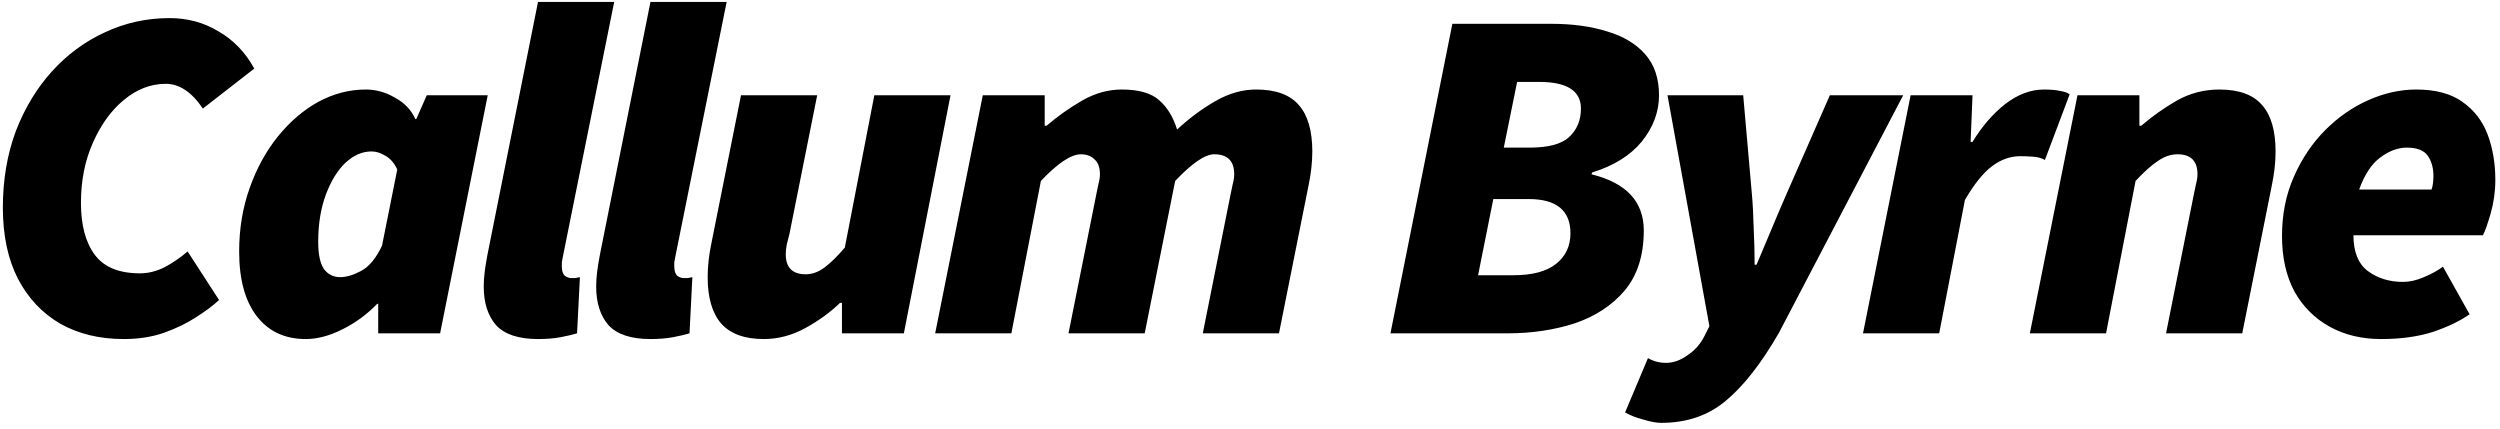 <svg width="210" height="36" viewBox="0 0 210 36" fill="none" xmlns="http://www.w3.org/2000/svg">
<path d="M10.4 28.48C8.373 28.48 6.6 28.053 5.08 27.2C3.56 26.32 2.373 25.067 1.52 23.44C0.667 21.787 0.24 19.787 0.24 17.44C0.24 15.12 0.6 12.987 1.32 11.04C2.067 9.093 3.08 7.413 4.36 6C5.64 4.587 7.12 3.493 8.8 2.72C10.507 1.92 12.32 1.52 14.24 1.52C15.76 1.52 17.133 1.893 18.36 2.64C19.613 3.36 20.613 4.4 21.36 5.76L17.04 9.12C16.107 7.733 15.067 7.04 13.92 7.04C12.667 7.04 11.493 7.493 10.4 8.4C9.333 9.28 8.467 10.48 7.8 12C7.133 13.493 6.8 15.173 6.8 17.04C6.8 18.907 7.187 20.36 7.96 21.4C8.733 22.44 10 22.96 11.76 22.96C12.453 22.96 13.147 22.787 13.84 22.44C14.533 22.067 15.173 21.627 15.76 21.12L18.4 25.2C17.92 25.653 17.28 26.133 16.48 26.64C15.707 27.147 14.8 27.587 13.76 27.96C12.747 28.307 11.627 28.48 10.4 28.48ZM25.689 28.48C23.929 28.48 22.555 27.84 21.569 26.56C20.582 25.28 20.089 23.467 20.089 21.12C20.089 19.227 20.382 17.453 20.969 15.8C21.555 14.147 22.342 12.707 23.329 11.48C24.342 10.227 25.475 9.253 26.729 8.56C28.009 7.867 29.342 7.52 30.729 7.52C31.582 7.52 32.395 7.747 33.169 8.2C33.969 8.627 34.542 9.227 34.889 10H34.969L35.849 8H40.969L36.969 28H31.769V25.52H31.689C30.809 26.427 29.822 27.147 28.729 27.68C27.662 28.213 26.649 28.48 25.689 28.48ZM28.569 23.28C29.102 23.28 29.689 23.107 30.329 22.76C30.995 22.413 31.582 21.707 32.089 20.64L33.369 14.24C33.129 13.707 32.795 13.32 32.369 13.08C31.969 12.84 31.582 12.72 31.209 12.72C30.435 12.72 29.702 13.04 29.009 13.68C28.342 14.32 27.795 15.213 27.369 16.36C26.942 17.507 26.729 18.827 26.729 20.32C26.729 21.36 26.889 22.12 27.209 22.6C27.555 23.053 28.009 23.28 28.569 23.28ZM45.193 28.48C43.567 28.48 42.393 28.093 41.673 27.32C40.98 26.52 40.633 25.44 40.633 24.08C40.633 23.68 40.66 23.267 40.713 22.84C40.767 22.413 40.847 21.92 40.953 21.36L45.193 0.16H51.593L47.273 21.6C47.247 21.787 47.22 21.933 47.193 22.04C47.193 22.147 47.193 22.253 47.193 22.36C47.193 22.733 47.273 23 47.433 23.16C47.62 23.293 47.807 23.36 47.993 23.36C48.127 23.36 48.233 23.36 48.313 23.36C48.42 23.333 48.553 23.307 48.713 23.28L48.473 28C48.127 28.107 47.673 28.213 47.113 28.32C46.553 28.427 45.913 28.48 45.193 28.48ZM54.639 28.48C53.012 28.48 51.839 28.093 51.119 27.32C50.425 26.52 50.079 25.44 50.079 24.08C50.079 23.68 50.105 23.267 50.159 22.84C50.212 22.413 50.292 21.92 50.399 21.36L54.639 0.16H61.039L56.719 21.6C56.692 21.787 56.665 21.933 56.639 22.04C56.639 22.147 56.639 22.253 56.639 22.36C56.639 22.733 56.719 23 56.879 23.16C57.065 23.293 57.252 23.36 57.439 23.36C57.572 23.36 57.679 23.36 57.759 23.36C57.865 23.333 57.999 23.307 58.159 23.28L57.919 28C57.572 28.107 57.119 28.213 56.559 28.32C55.999 28.427 55.359 28.48 54.639 28.48ZM64.164 28.48C62.537 28.48 61.337 28.04 60.564 27.16C59.817 26.28 59.444 24.987 59.444 23.28C59.444 22.373 59.551 21.413 59.764 20.4L62.244 8H68.644L66.324 19.6C66.244 19.947 66.164 20.267 66.084 20.56C66.031 20.853 66.004 21.12 66.004 21.36C66.004 22.48 66.564 23.04 67.684 23.04C68.217 23.04 68.737 22.853 69.244 22.48C69.751 22.107 70.324 21.547 70.964 20.8L73.444 8H79.844L75.924 28H70.724V25.44H70.564C69.737 26.24 68.764 26.947 67.644 27.56C66.524 28.173 65.364 28.48 64.164 28.48ZM78.554 28L82.554 8H87.754V10.56H87.914C88.848 9.76 89.848 9.053 90.914 8.44C91.981 7.827 93.088 7.52 94.234 7.52C95.674 7.52 96.728 7.827 97.394 8.44C98.061 9.027 98.554 9.84 98.874 10.88C99.914 9.92 100.994 9.12 102.114 8.48C103.234 7.84 104.368 7.52 105.514 7.52C107.168 7.52 108.368 7.96 109.114 8.84C109.861 9.693 110.234 10.987 110.234 12.72C110.234 13.627 110.128 14.587 109.914 15.6L107.434 28H101.034L103.354 16.4C103.434 16.027 103.501 15.707 103.554 15.44C103.634 15.147 103.674 14.88 103.674 14.64C103.674 13.52 103.114 12.96 101.994 12.96C101.221 12.96 100.128 13.707 98.714 15.2L96.154 28H89.754L92.074 16.4C92.154 16.027 92.221 15.707 92.274 15.44C92.354 15.147 92.394 14.88 92.394 14.64C92.394 14.08 92.248 13.667 91.954 13.4C91.661 13.107 91.274 12.96 90.794 12.96C89.968 12.96 88.848 13.707 87.434 15.2L84.954 28H78.554ZM116.798 28L121.998 2H130.318C132.078 2 133.638 2.213 134.998 2.64C136.358 3.04 137.424 3.68 138.198 4.56C138.971 5.44 139.358 6.587 139.358 8C139.358 9.387 138.878 10.68 137.918 11.88C136.958 13.053 135.571 13.92 133.758 14.48L133.678 14.64C136.611 15.36 138.078 16.933 138.078 19.36C138.078 21.44 137.544 23.12 136.478 24.4C135.411 25.653 134.011 26.573 132.278 27.16C130.544 27.72 128.664 28 126.638 28H116.798ZM126.318 12.4H128.478C130.051 12.4 131.158 12.107 131.798 11.52C132.464 10.907 132.798 10.107 132.798 9.12C132.798 7.627 131.624 6.88 129.278 6.88H127.438L126.318 12.4ZM124.158 23.12H127.118C128.718 23.12 129.918 22.8 130.718 22.16C131.518 21.52 131.918 20.667 131.918 19.6C131.918 17.68 130.744 16.72 128.398 16.72H125.438L124.158 23.12ZM139.549 35.52C139.149 35.52 138.642 35.427 138.029 35.24C137.415 35.08 136.909 34.88 136.509 34.64L138.429 30.08C138.882 30.347 139.389 30.48 139.949 30.48C140.562 30.48 141.162 30.267 141.749 29.84C142.362 29.44 142.842 28.893 143.189 28.2L143.589 27.4L140.069 8H146.429L147.149 16.2C147.229 17.053 147.282 18.04 147.309 19.16C147.362 20.253 147.389 21.28 147.389 22.24H147.549C147.949 21.307 148.375 20.293 148.829 19.2C149.282 18.107 149.709 17.107 150.109 16.2L153.709 8H159.869L149.429 27.96C147.935 30.547 146.442 32.453 144.949 33.68C143.482 34.907 141.682 35.52 139.549 35.52ZM156.492 28L160.492 8H165.692L165.532 11.92H165.692C166.465 10.64 167.372 9.587 168.412 8.76C169.479 7.933 170.572 7.52 171.692 7.52C172.252 7.52 172.705 7.56 173.052 7.64C173.399 7.693 173.665 7.787 173.852 7.92L171.772 13.44C171.505 13.28 171.172 13.187 170.772 13.16C170.372 13.133 170.012 13.12 169.692 13.12C168.865 13.12 168.079 13.4 167.332 13.96C166.585 14.52 165.825 15.467 165.052 16.8L162.892 28H156.492ZM170.508 28L174.508 8H179.708V10.56H179.868C180.801 9.76 181.801 9.053 182.868 8.44C183.961 7.827 185.148 7.52 186.428 7.52C188.081 7.52 189.281 7.96 190.028 8.84C190.774 9.693 191.148 10.987 191.148 12.72C191.148 13.627 191.041 14.587 190.828 15.6L188.348 28H181.947L184.268 16.4C184.348 16.027 184.414 15.707 184.468 15.44C184.548 15.147 184.588 14.88 184.588 14.64C184.588 13.52 184.028 12.96 182.908 12.96C182.348 12.96 181.801 13.147 181.268 13.52C180.734 13.867 180.108 14.427 179.388 15.2L176.908 28H170.508ZM200.008 28.48C198.382 28.48 196.942 28.133 195.688 27.44C194.435 26.747 193.448 25.76 192.728 24.48C192.035 23.173 191.688 21.627 191.688 19.84C191.688 18 192.022 16.333 192.688 14.84C193.355 13.32 194.235 12.013 195.328 10.92C196.422 9.827 197.635 8.987 198.968 8.4C200.302 7.813 201.635 7.52 202.968 7.52C204.595 7.52 205.888 7.867 206.848 8.56C207.835 9.253 208.542 10.173 208.968 11.32C209.395 12.467 209.608 13.733 209.608 15.12C209.608 16.08 209.475 17.027 209.208 17.96C208.942 18.867 208.728 19.467 208.568 19.76H197.688C197.688 21.147 198.088 22.147 198.888 22.76C199.715 23.373 200.702 23.68 201.848 23.68C202.408 23.68 202.995 23.547 203.608 23.28C204.248 23.013 204.782 22.72 205.208 22.4L207.448 26.4C206.648 26.96 205.622 27.453 204.368 27.88C203.115 28.28 201.662 28.48 200.008 28.48ZM198.168 15.92H204.248C204.302 15.787 204.342 15.613 204.368 15.4C204.395 15.187 204.408 14.987 204.408 14.8C204.408 14.107 204.248 13.533 203.928 13.08C203.608 12.627 203.022 12.4 202.168 12.4C201.422 12.4 200.675 12.68 199.928 13.24C199.208 13.773 198.622 14.667 198.168 15.92Z" fill="black"/>
</svg>
